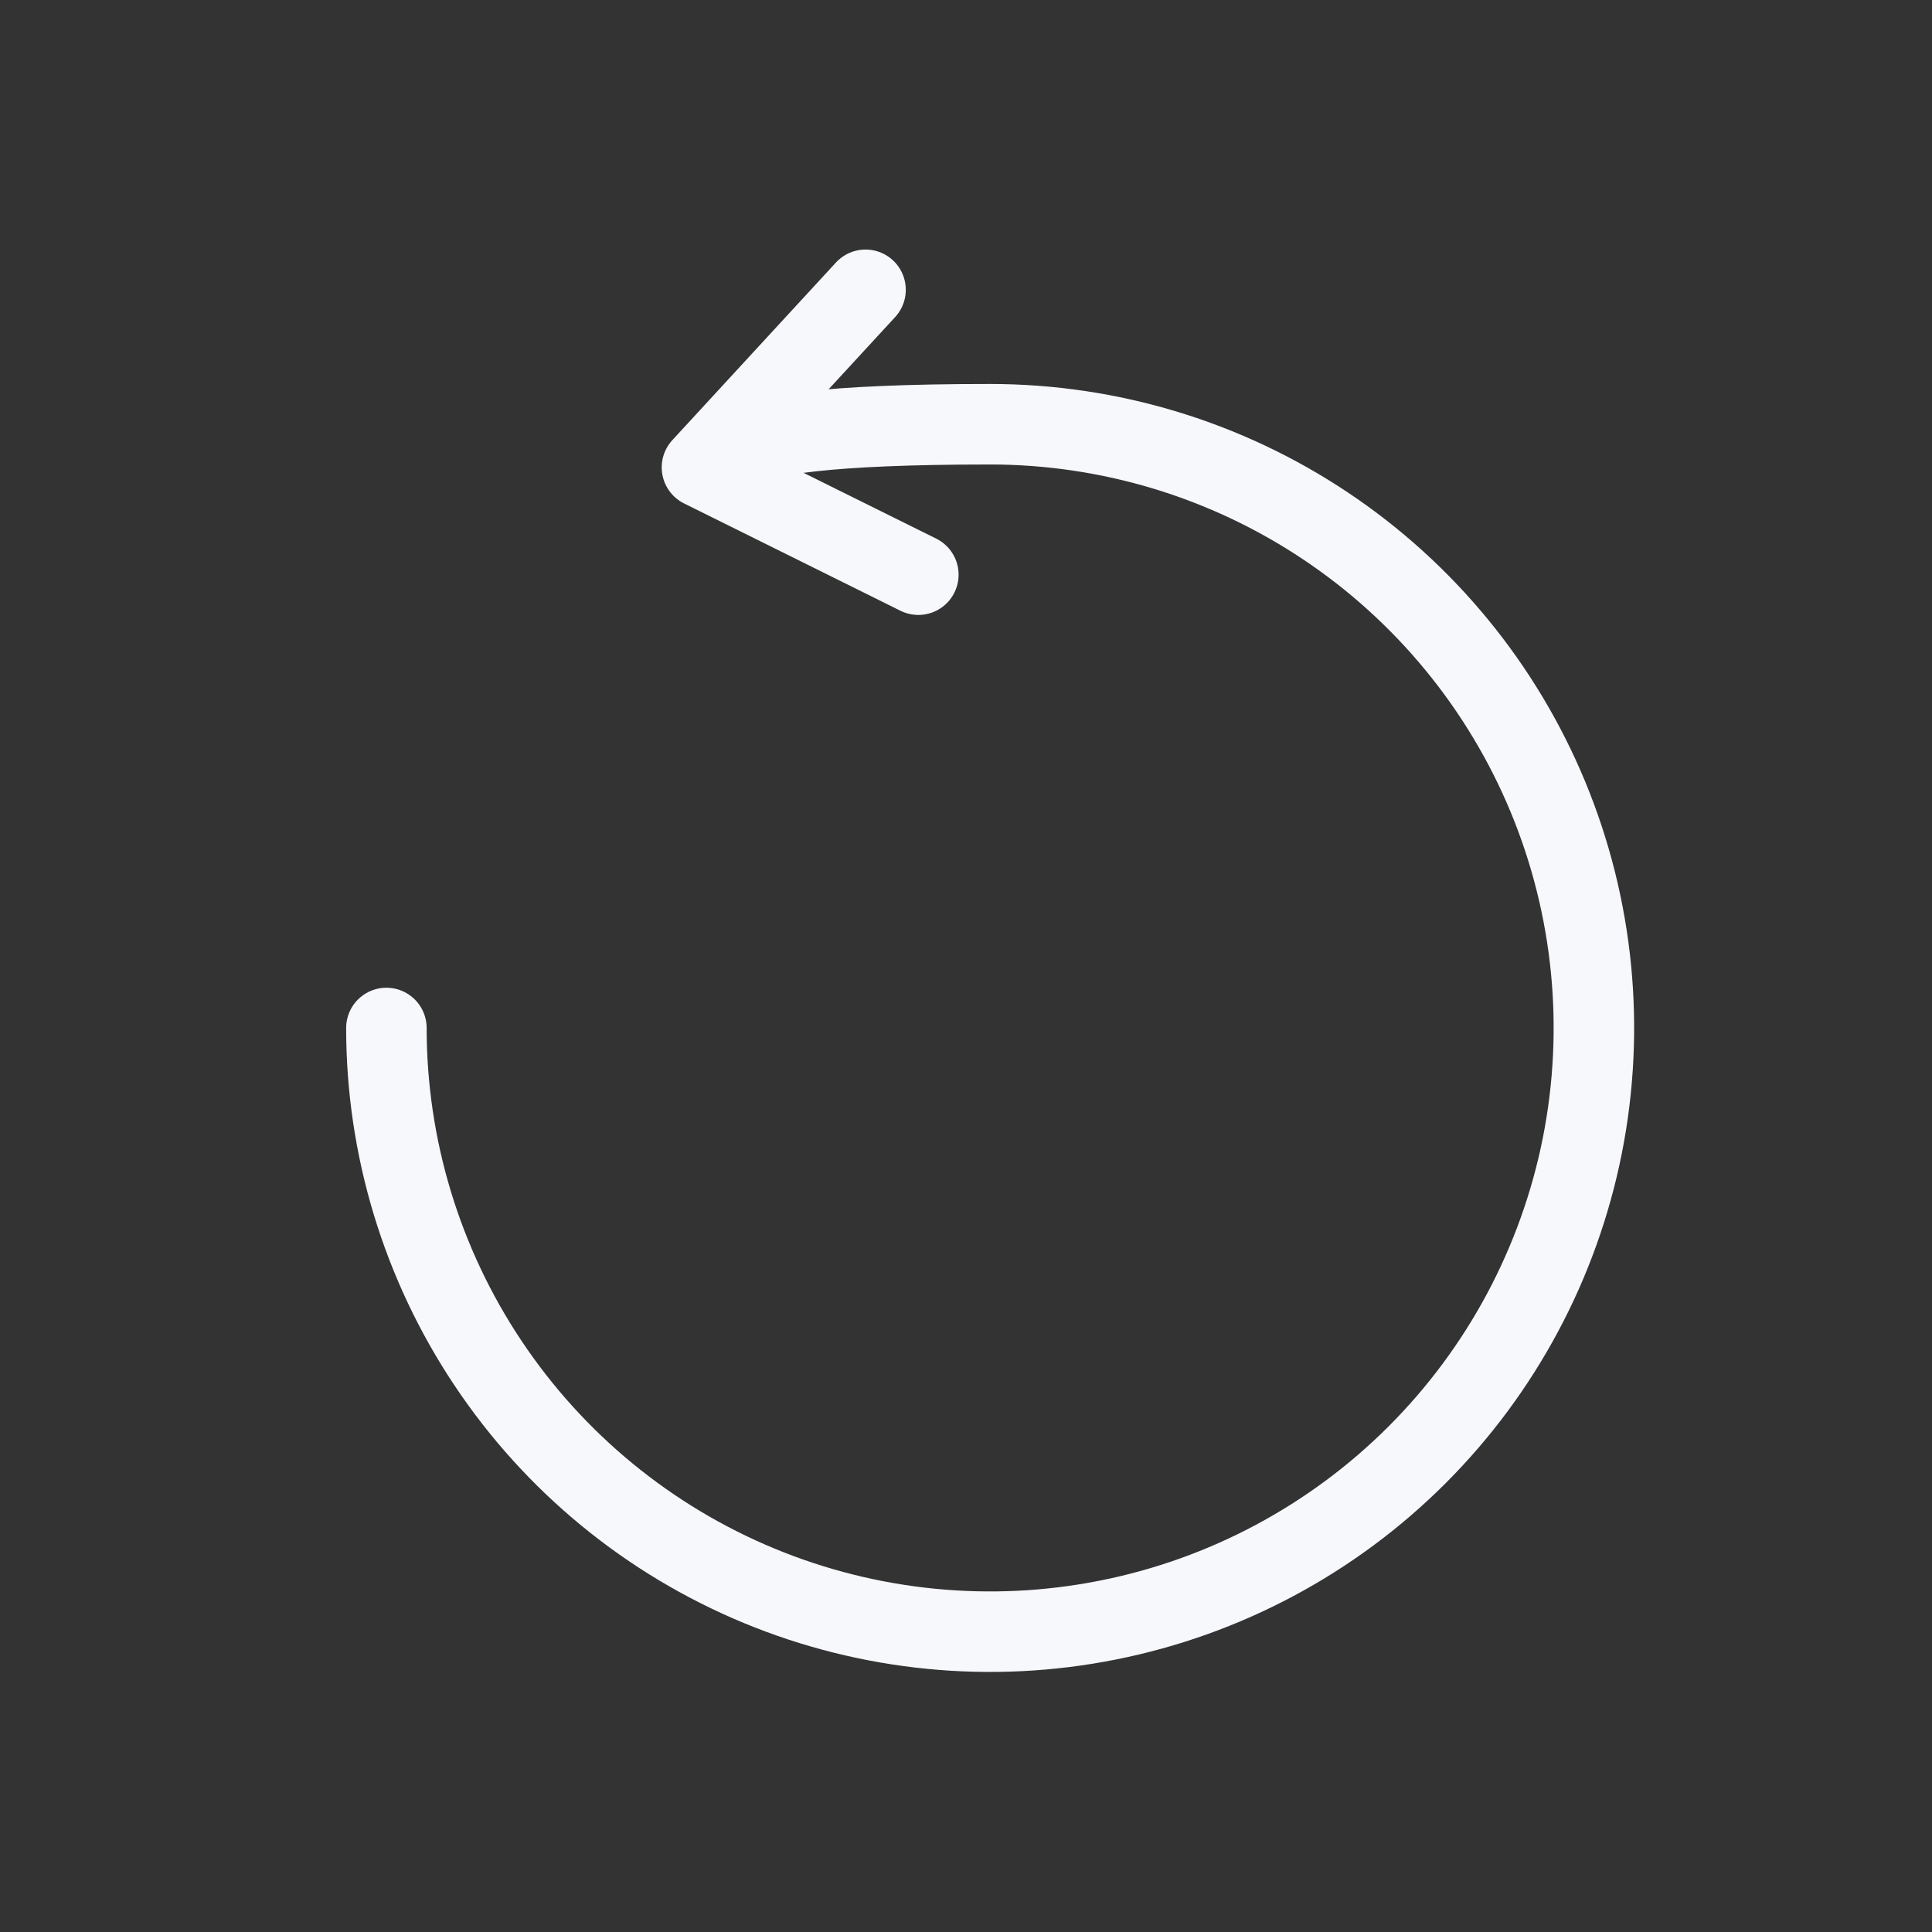 <svg width="24" height="24" viewBox="0 0 24 24" fill="none" xmlns="http://www.w3.org/2000/svg">
<rect x="0" y="0" width="24" height="24" fill="#333333" stroke="none"/>
<path d="M9.3 5.832C9.3 5.832 8.158 5.27 12.3 5.27C13.783 5.27 15.233 5.709 16.467 6.534C17.7 7.358 18.661 8.529 19.229 9.899C19.797 11.27 19.945 12.778 19.656 14.233C19.366 15.688 18.652 17.024 17.603 18.073C16.554 19.122 15.218 19.836 13.763 20.125C12.308 20.415 10.8 20.266 9.43 19.699C8.059 19.131 6.888 18.17 6.064 16.936C5.24 15.703 4.8 14.253 4.8 12.77" stroke="#F7F8FC" stroke-miterlimit="10" stroke-linecap="round"/>
<path d="M10.752 3.6L8.72 5.806L11.408 7.139" stroke="#F7F8FC" stroke-linecap="round" stroke-linejoin="round"/>
</svg>
